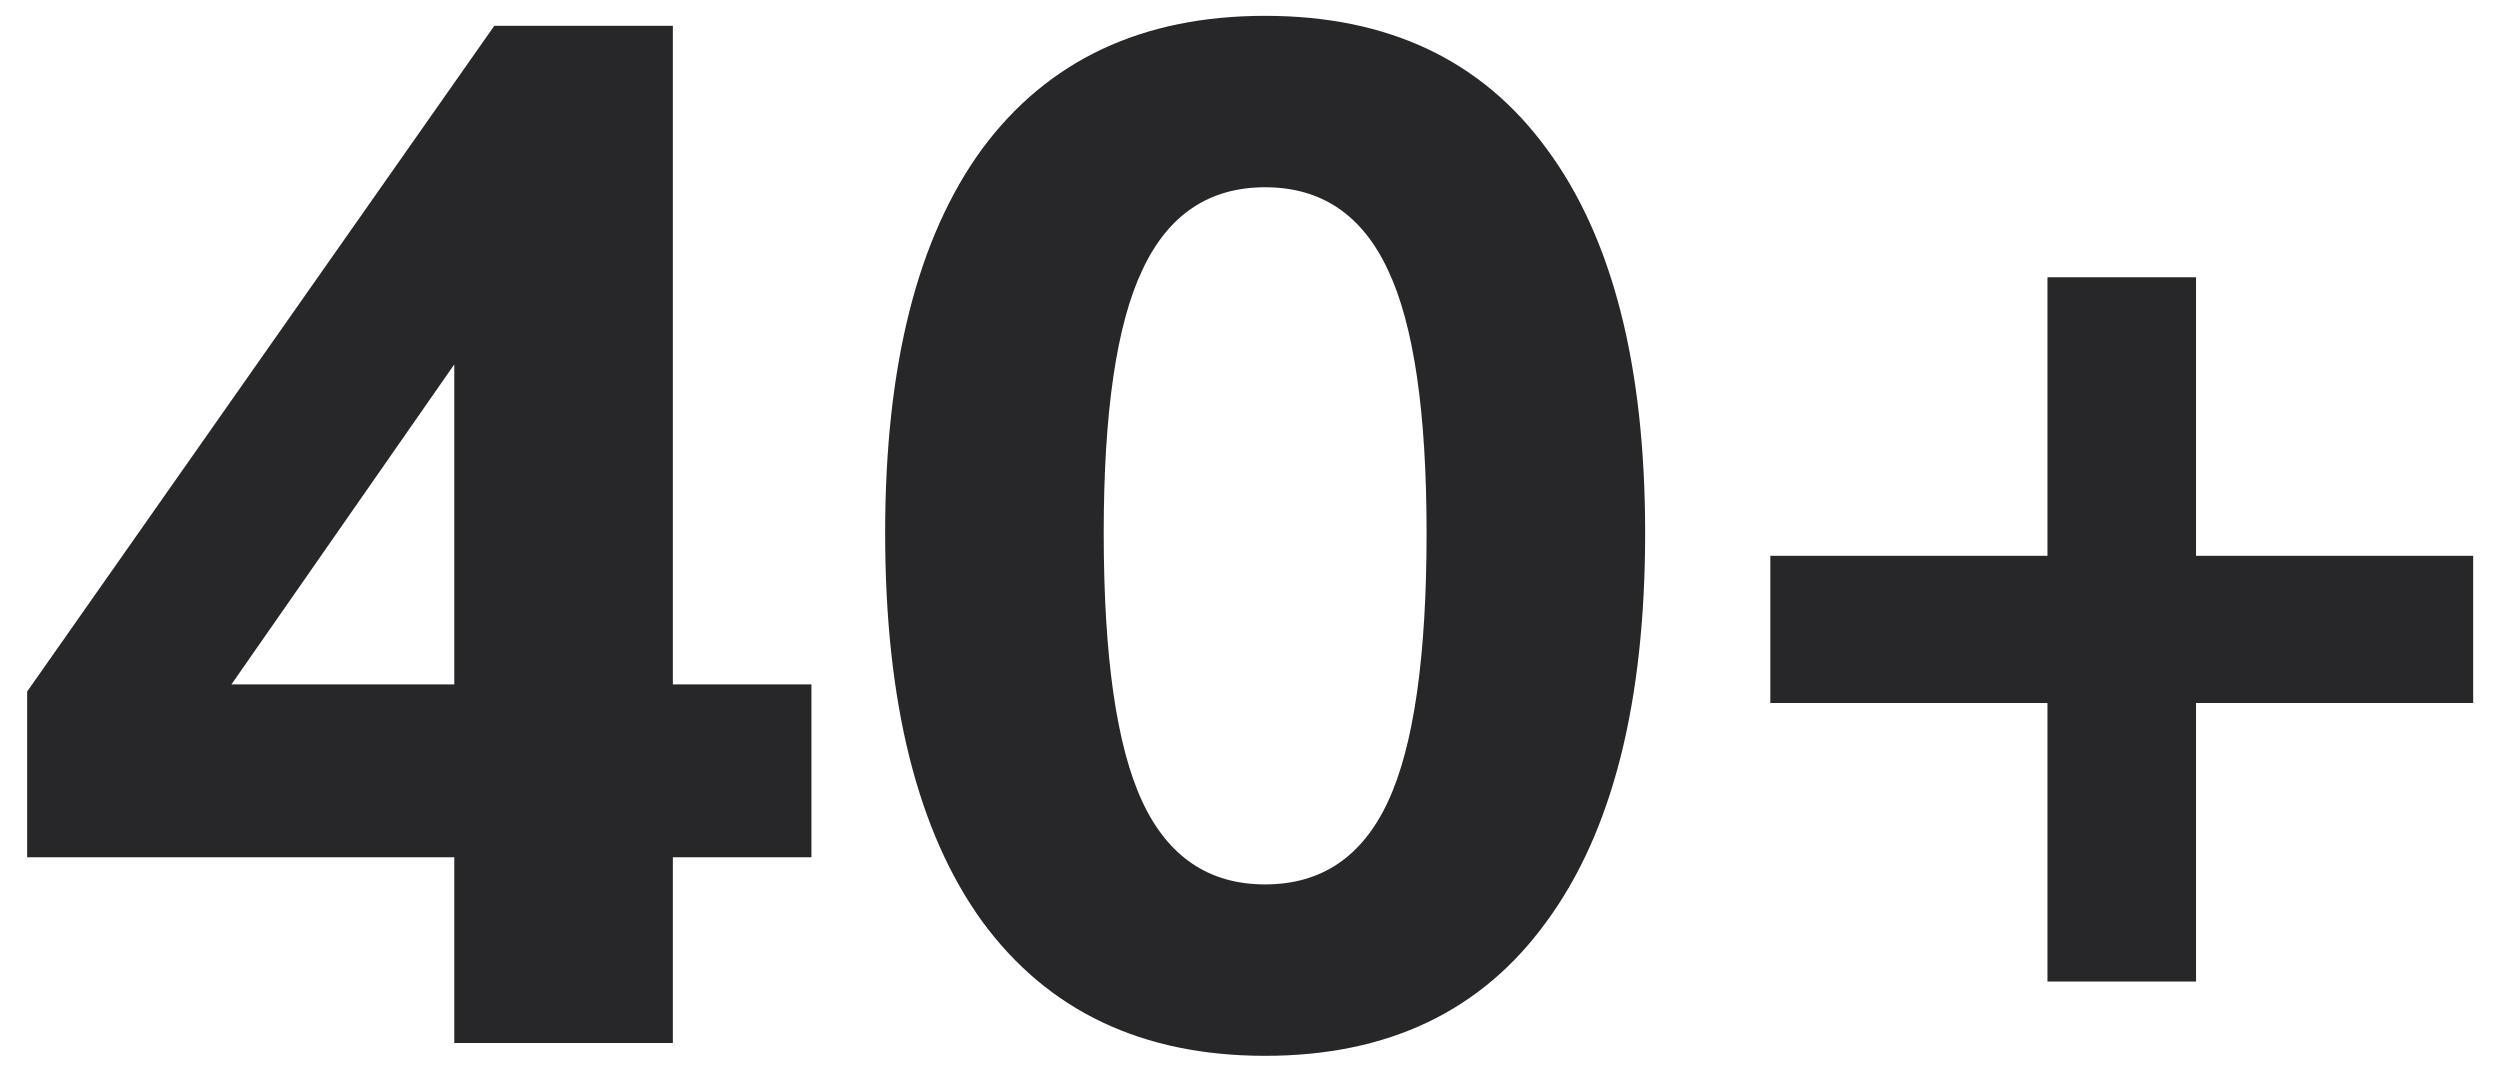 <svg width="84" height="36" viewBox="0 0 84 36" fill="none" xmlns="http://www.w3.org/2000/svg">
<path d="M27.264 28.804H22.608V35.044H15.264V28.804H0.912L0.912 23.236L16.608 0.868L22.608 0.868L22.608 22.996H27.264V28.804ZM15.264 22.996V12.244L7.776 22.996L15.264 22.996ZM42.509 35.476C38.381 35.476 35.213 33.972 33.005 30.964C30.829 27.956 29.741 23.604 29.741 17.908C29.741 12.276 30.829 7.972 33.005 4.996C35.213 2.02 38.381 0.532 42.509 0.532C46.637 0.532 49.789 2.02 51.965 4.996C54.173 7.972 55.277 12.276 55.277 17.908C55.277 23.604 54.173 27.956 51.965 30.964C49.789 33.972 46.637 35.476 42.509 35.476ZM42.509 29.716C44.397 29.716 45.773 28.788 46.637 26.932C47.501 25.076 47.933 22.068 47.933 17.908C47.933 13.844 47.501 10.9 46.637 9.076C45.773 7.22 44.397 6.292 42.509 6.292C40.621 6.292 39.245 7.22 38.381 9.076C37.517 10.9 37.085 13.844 37.085 17.908C37.085 22.068 37.517 25.076 38.381 26.932C39.245 28.788 40.621 29.716 42.509 29.716ZM83.099 23.62H73.787V32.98H68.795V23.62H59.483L59.483 18.676H68.795V9.316L73.787 9.316V18.676H83.099V23.62Z" fill="#27272A"/>
</svg>
